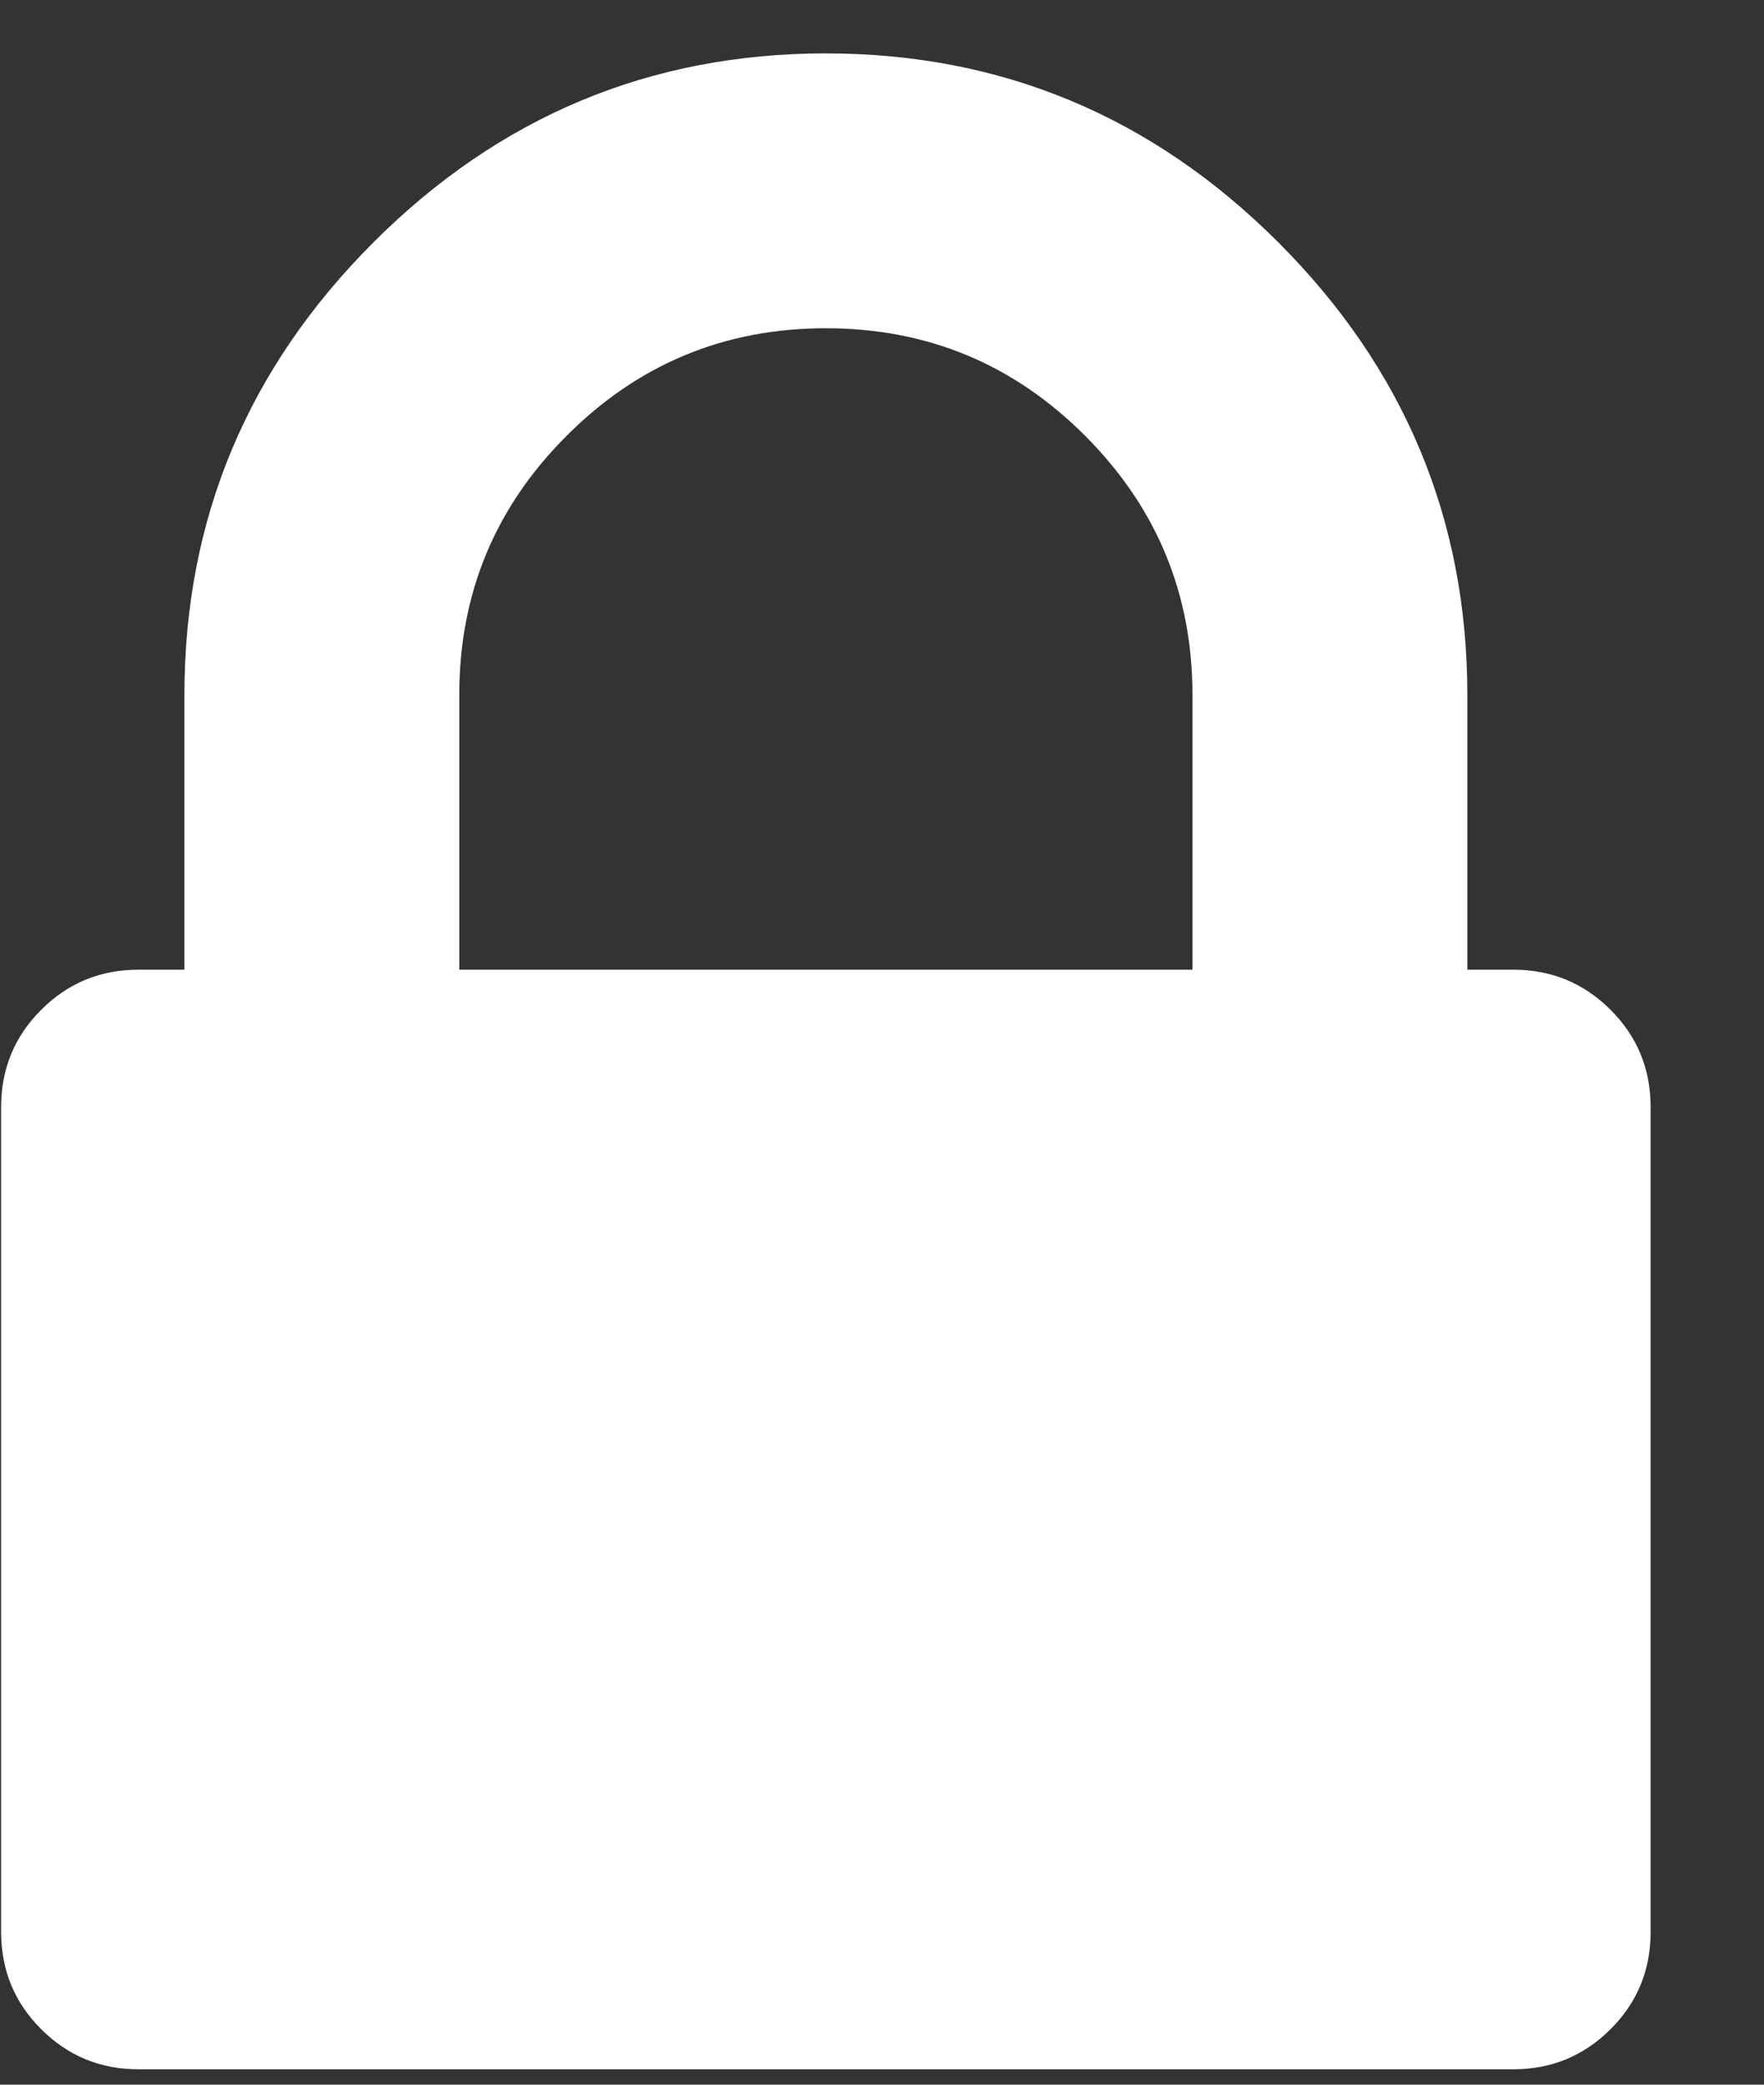<svg width="11" height="13" viewBox="0 0 11 13" fill="none" xmlns="http://www.w3.org/2000/svg">
<rect x="0" y="0" width="11" height="13" fill="#333333" stroke="none"/>
<path d="M2.864 6.047H7.436V4.333C7.436 3.702 7.212 3.163 6.766 2.717C6.32 2.27 5.781 2.047 5.15 2.047C4.519 2.047 3.98 2.27 3.534 2.717C3.087 3.163 2.864 3.702 2.864 4.333V6.047ZM10.293 6.904V12.047C10.293 12.285 10.21 12.488 10.043 12.654C9.876 12.821 9.674 12.904 9.436 12.904H0.864C0.626 12.904 0.424 12.821 0.257 12.654C0.09 12.488 0.007 12.285 0.007 12.047V6.904C0.007 6.666 0.09 6.464 0.257 6.297C0.424 6.13 0.626 6.047 0.864 6.047H1.15V4.333C1.15 3.238 1.543 2.297 2.329 1.511C3.114 0.726 4.055 0.333 5.15 0.333C6.245 0.333 7.186 0.726 7.971 1.511C8.757 2.297 9.15 3.238 9.15 4.333V6.047H9.436C9.674 6.047 9.876 6.13 10.043 6.297C10.21 6.464 10.293 6.666 10.293 6.904Z" fill="white"/>
</svg>
